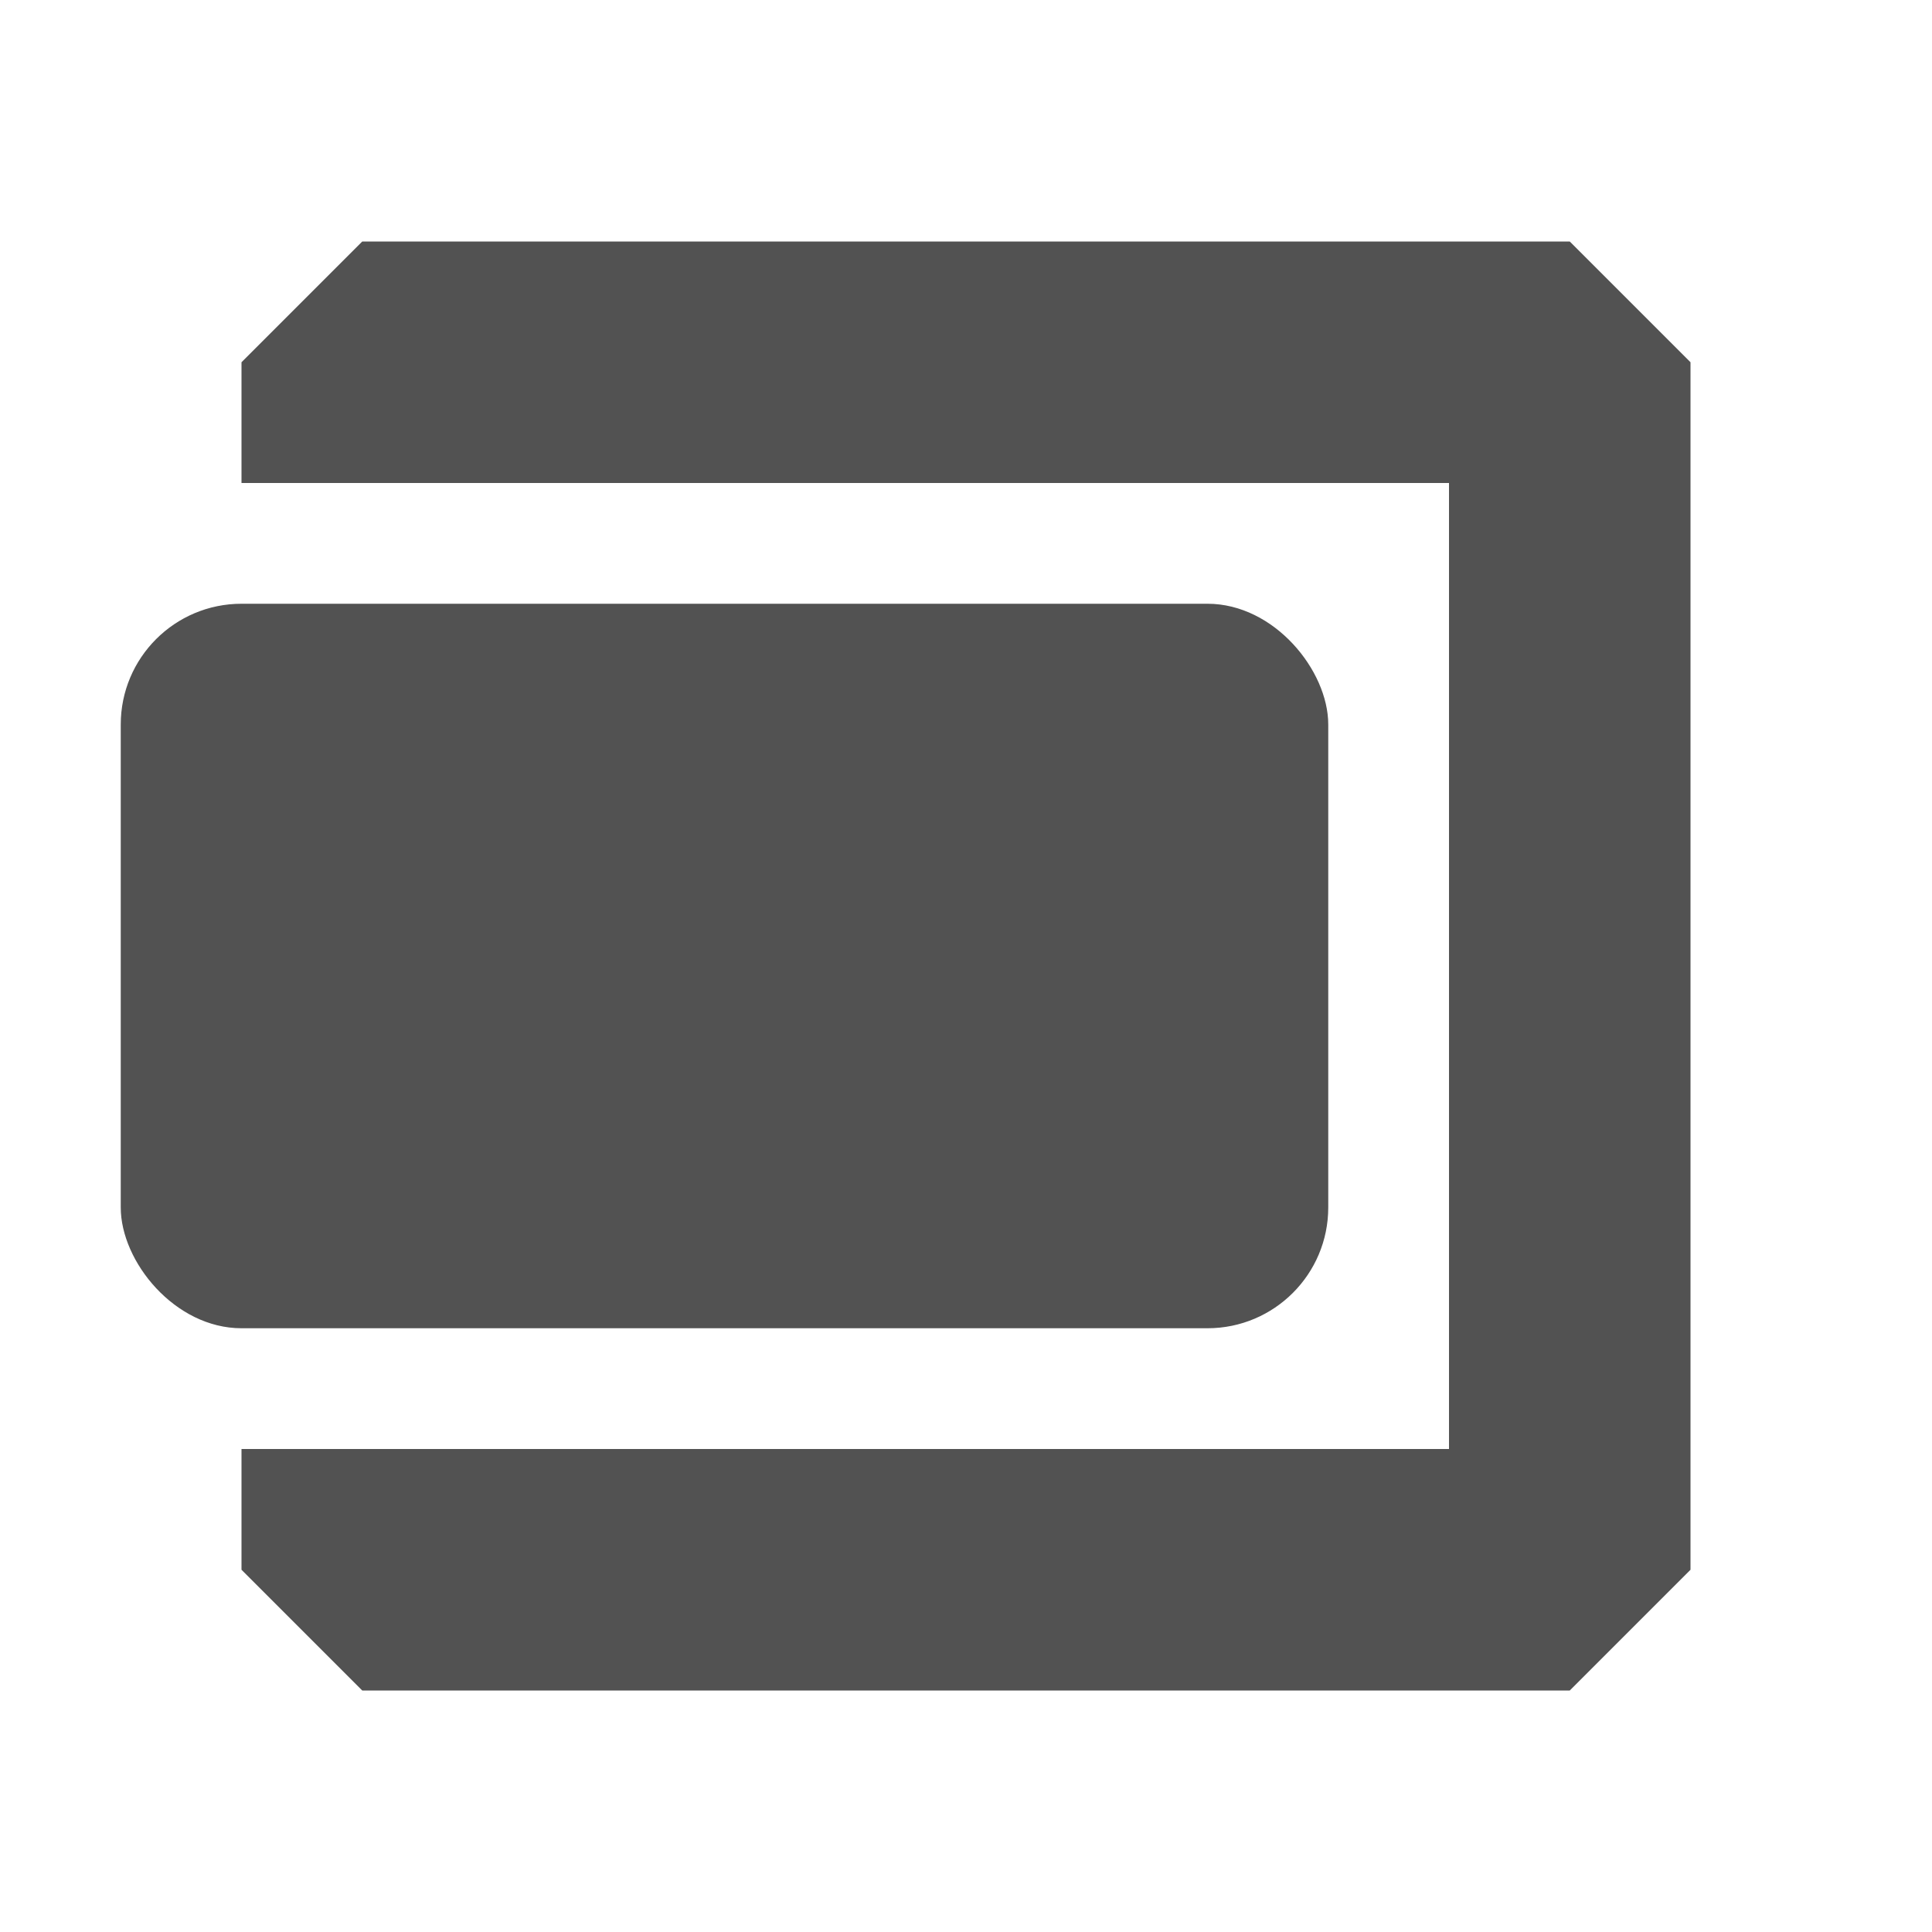 <?xml version="1.0" encoding="UTF-8" standalone="no"?>
<!-- Created with Inkscape (http://www.inkscape.org/) -->

<svg
   xmlns:dc="http://purl.org/dc/elements/1.1/"
   xmlns:cc="http://creativecommons.org/ns#"
   xmlns:rdf="http://www.w3.org/1999/02/22-rdf-syntax-ns#"
   xmlns:svg="http://www.w3.org/2000/svg"
   xmlns="http://www.w3.org/2000/svg"
   xmlns:sodipodi="http://sodipodi.sourceforge.net/DTD/sodipodi-0.dtd"
   xmlns:inkscape="http://www.inkscape.org/namespaces/inkscape"
   width="16"
   height="16"
   id="svg2"
   version="1.1"
   inkscape:version="0.92.2 2405546, 2018-03-11"
   inkscape:export-filename="/all/lab/icontheme/graypaint/_src/16x16/mimetypes/._archive_03.png"
   inkscape:export-xdpi="90"
   inkscape:export-ydpi="90"
   sodipodi:docname="pkg_01.svg">
  <defs
     id="defs4" />
  <sodipodi:namedview
     id="base"
     pagecolor="#ffffff"
     bordercolor="#666666"
     borderopacity="1.0"
     inkscape:pageopacity="0.0"
     inkscape:pageshadow="2"
     inkscape:zoom="31.678384"
     inkscape:cx="15.073652"
     inkscape:cy="8.4420937"
     inkscape:document-units="px"
     inkscape:current-layer="layer1"
     showgrid="true"
     inkscape:window-width="1920"
     inkscape:window-height="1024"
     inkscape:window-x="0"
     inkscape:window-y="34"
     inkscape:window-maximized="1"
     inkscape:snap-bbox="true">
    <inkscape:grid
       type="xygrid"
       id="grid2985"
       empspacing="5"
       visible="true"
       enabled="true"
       snapvisiblegridlinesonly="true" />
  </sodipodi:namedview>
  <g
     inkscape:label="Layer 1"
     inkscape:groupmode="layer"
     id="layer1"
     transform="translate(0,-1036.362)">
    <path
       style="fill:#525252;fill-opacity:1;stroke:none"
       d="m 2,3 0,1 10,0 0,8 -10,0 0,1 1,1 10,0 1,-1 L 14,3 13,2 3,2 z"
       transform="translate(0,1036.362)"
       id="rect3830"
       inkscape:connector-curvature="0"
       sodipodi:nodetypes="ccccccccccccc" />
    <path
       style="fill:#525252;fill-opacity:1;stroke:none"
       d="m 18,1042.362 1,-1 8,0 1,1 0,4 -1,1 -8,0 -1,-1 z"
       id="rect3830-2"
       inkscape:connector-curvature="0"
       sodipodi:nodetypes="ccccccccc" />
    <rect
       style="fill:#525252;fill-opacity:1;stroke:none"
       id="rect2985"
       width="10"
       height="6"
       x="1"
       y="1041.362"
       rx="1"
       ry="1" />
  </g>
</svg>
